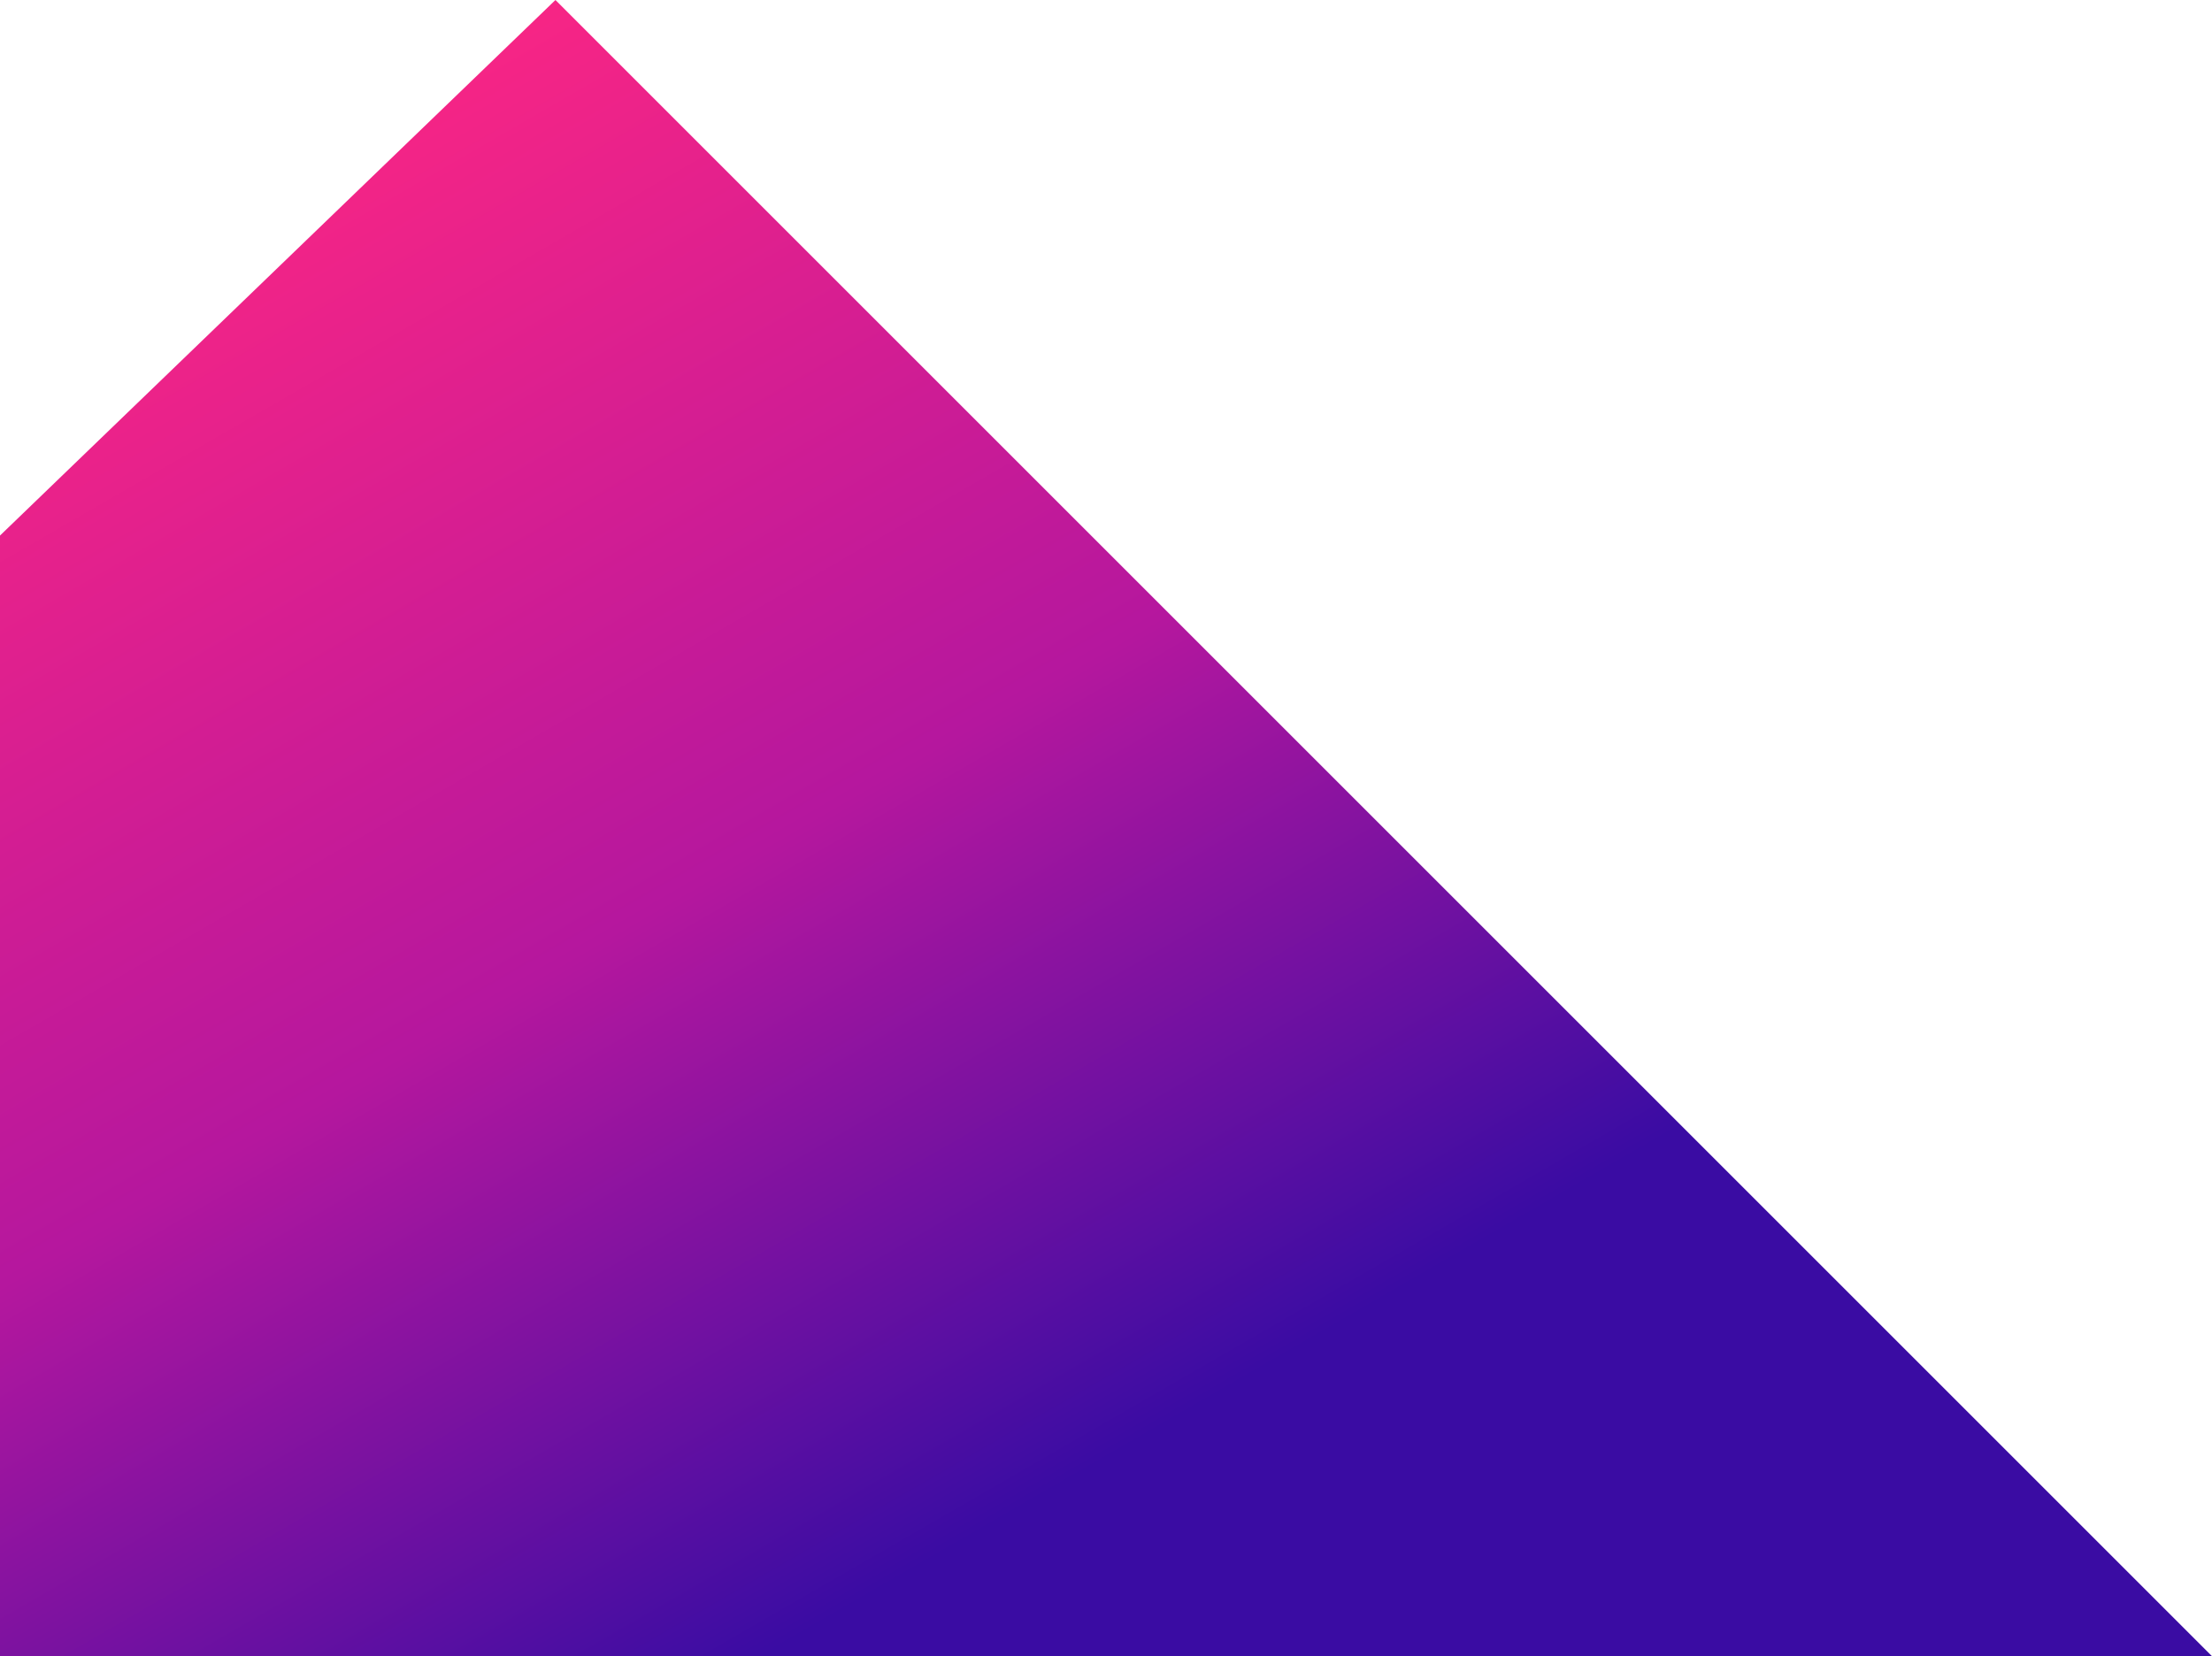<svg xmlns="http://www.w3.org/2000/svg" xmlns:xlink="http://www.w3.org/1999/xlink" viewBox="0 0 790.5 592"><defs><style>.cls-1{fill:url(#linear-gradient);}</style><linearGradient id="linear-gradient" x1="89.72" y1="62.8" x2="494.06" y2="763.15" gradientUnits="userSpaceOnUse"><stop offset="0" stop-color="#f72585"/><stop offset="0.37" stop-color="#b5179e"/><stop offset="0.68" stop-color="#3a0ca3"/></linearGradient></defs><g id="Layer_2" data-name="Layer 2"><g id="Background_M_2" data-name="Background M 2"><polyline class="cls-1" points="198.5 0 790.5 592 0 592 0 191.43"/></g></g></svg>